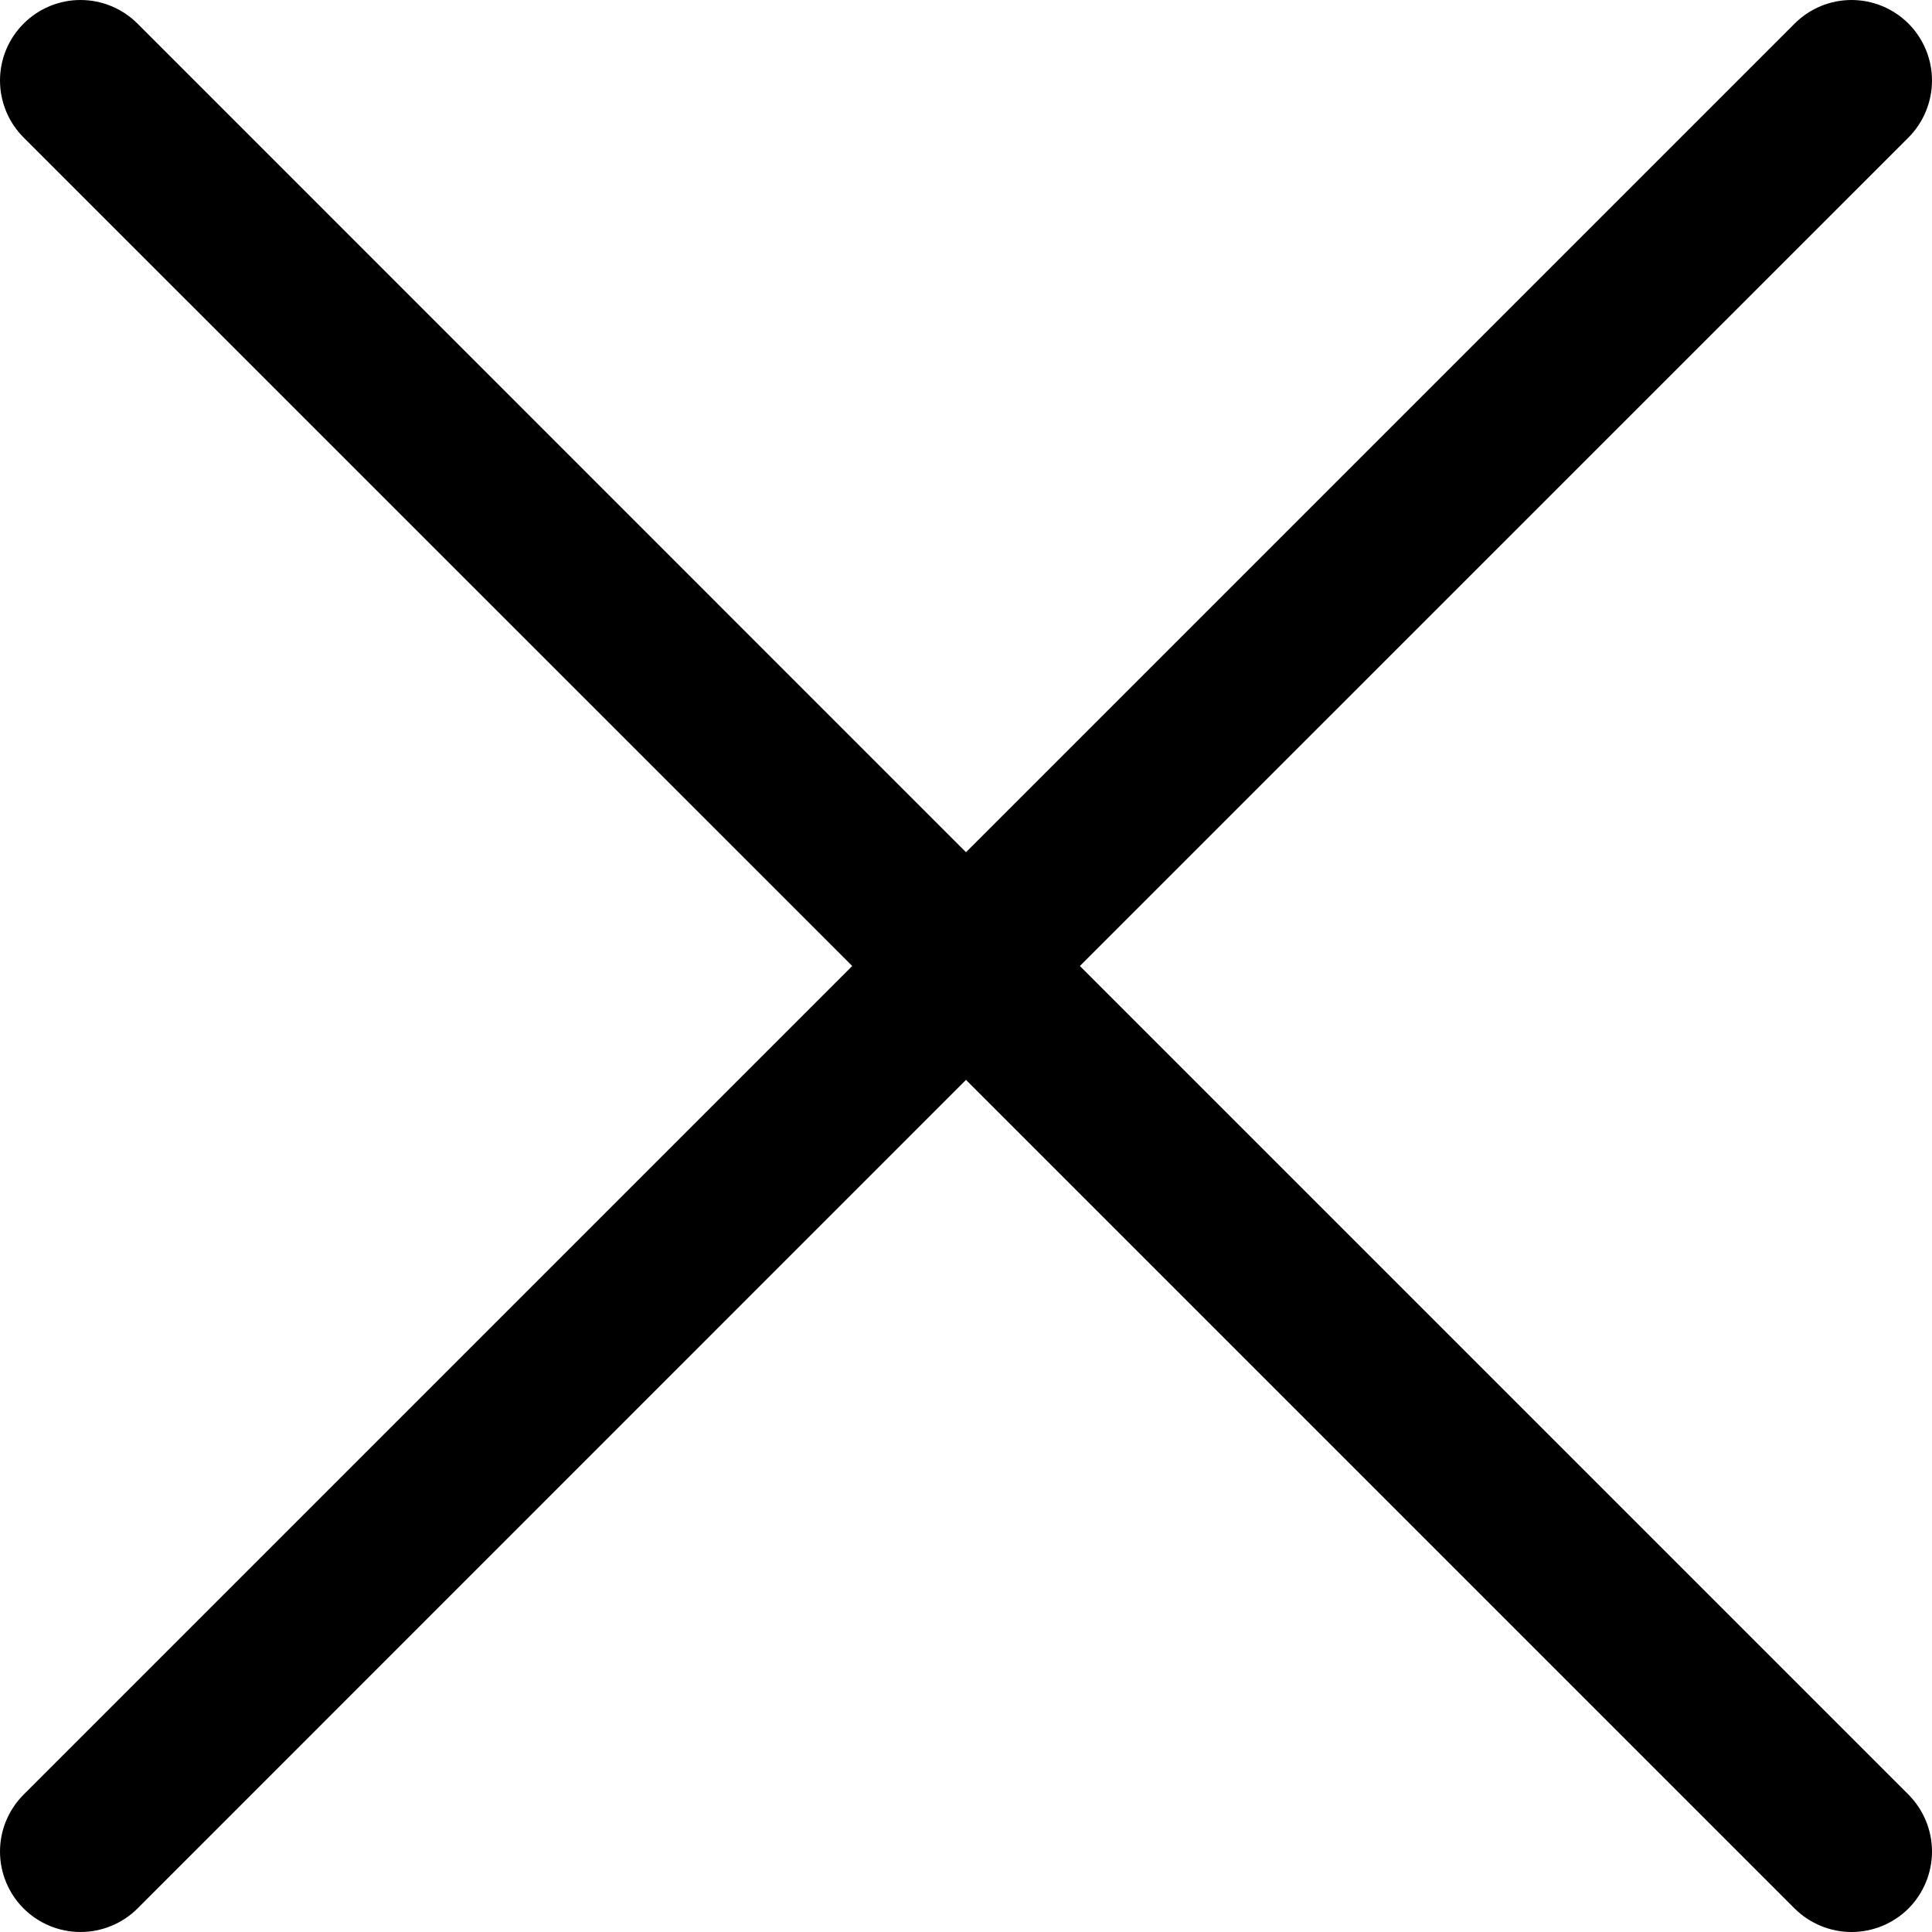 <svg width="18" height="18" viewBox="0 0 18 18" fill="none" xmlns="http://www.w3.org/2000/svg">
<g clip-path="url(#clip0_1799_7953)">
<path d="M17.781 0.22C17.64 0.079 17.449 0 17.25 0C17.052 0 16.861 0.079 16.72 0.22L9 7.94L1.281 0.22C1.14 0.079 0.949 0 0.75 0C0.551 0 0.361 0.079 0.22 0.22C0.079 0.361 0 0.551 0 0.75C0 0.949 0.079 1.14 0.22 1.281L7.94 9L0.22 16.72C0.079 16.861 0 17.052 0 17.25C0 17.449 0.079 17.64 0.22 17.781C0.361 17.921 0.551 18 0.75 18C0.949 18 1.14 17.921 1.281 17.781L9 10.061L16.72 17.781C16.861 17.921 17.052 18 17.25 18C17.449 18 17.64 17.921 17.781 17.781C17.921 17.64 18 17.449 18 17.25C18 17.052 17.921 16.861 17.781 16.72L10.061 9L17.781 1.281C17.921 1.14 18 0.949 18 0.75C18 0.551 17.921 0.361 17.781 0.22Z" fill="black"/>
</g>
<defs>
<clipPath id="clip0_1799_7953">
<rect width="18" height="18" fill="white"/>
</clipPath>
</defs>
</svg>

